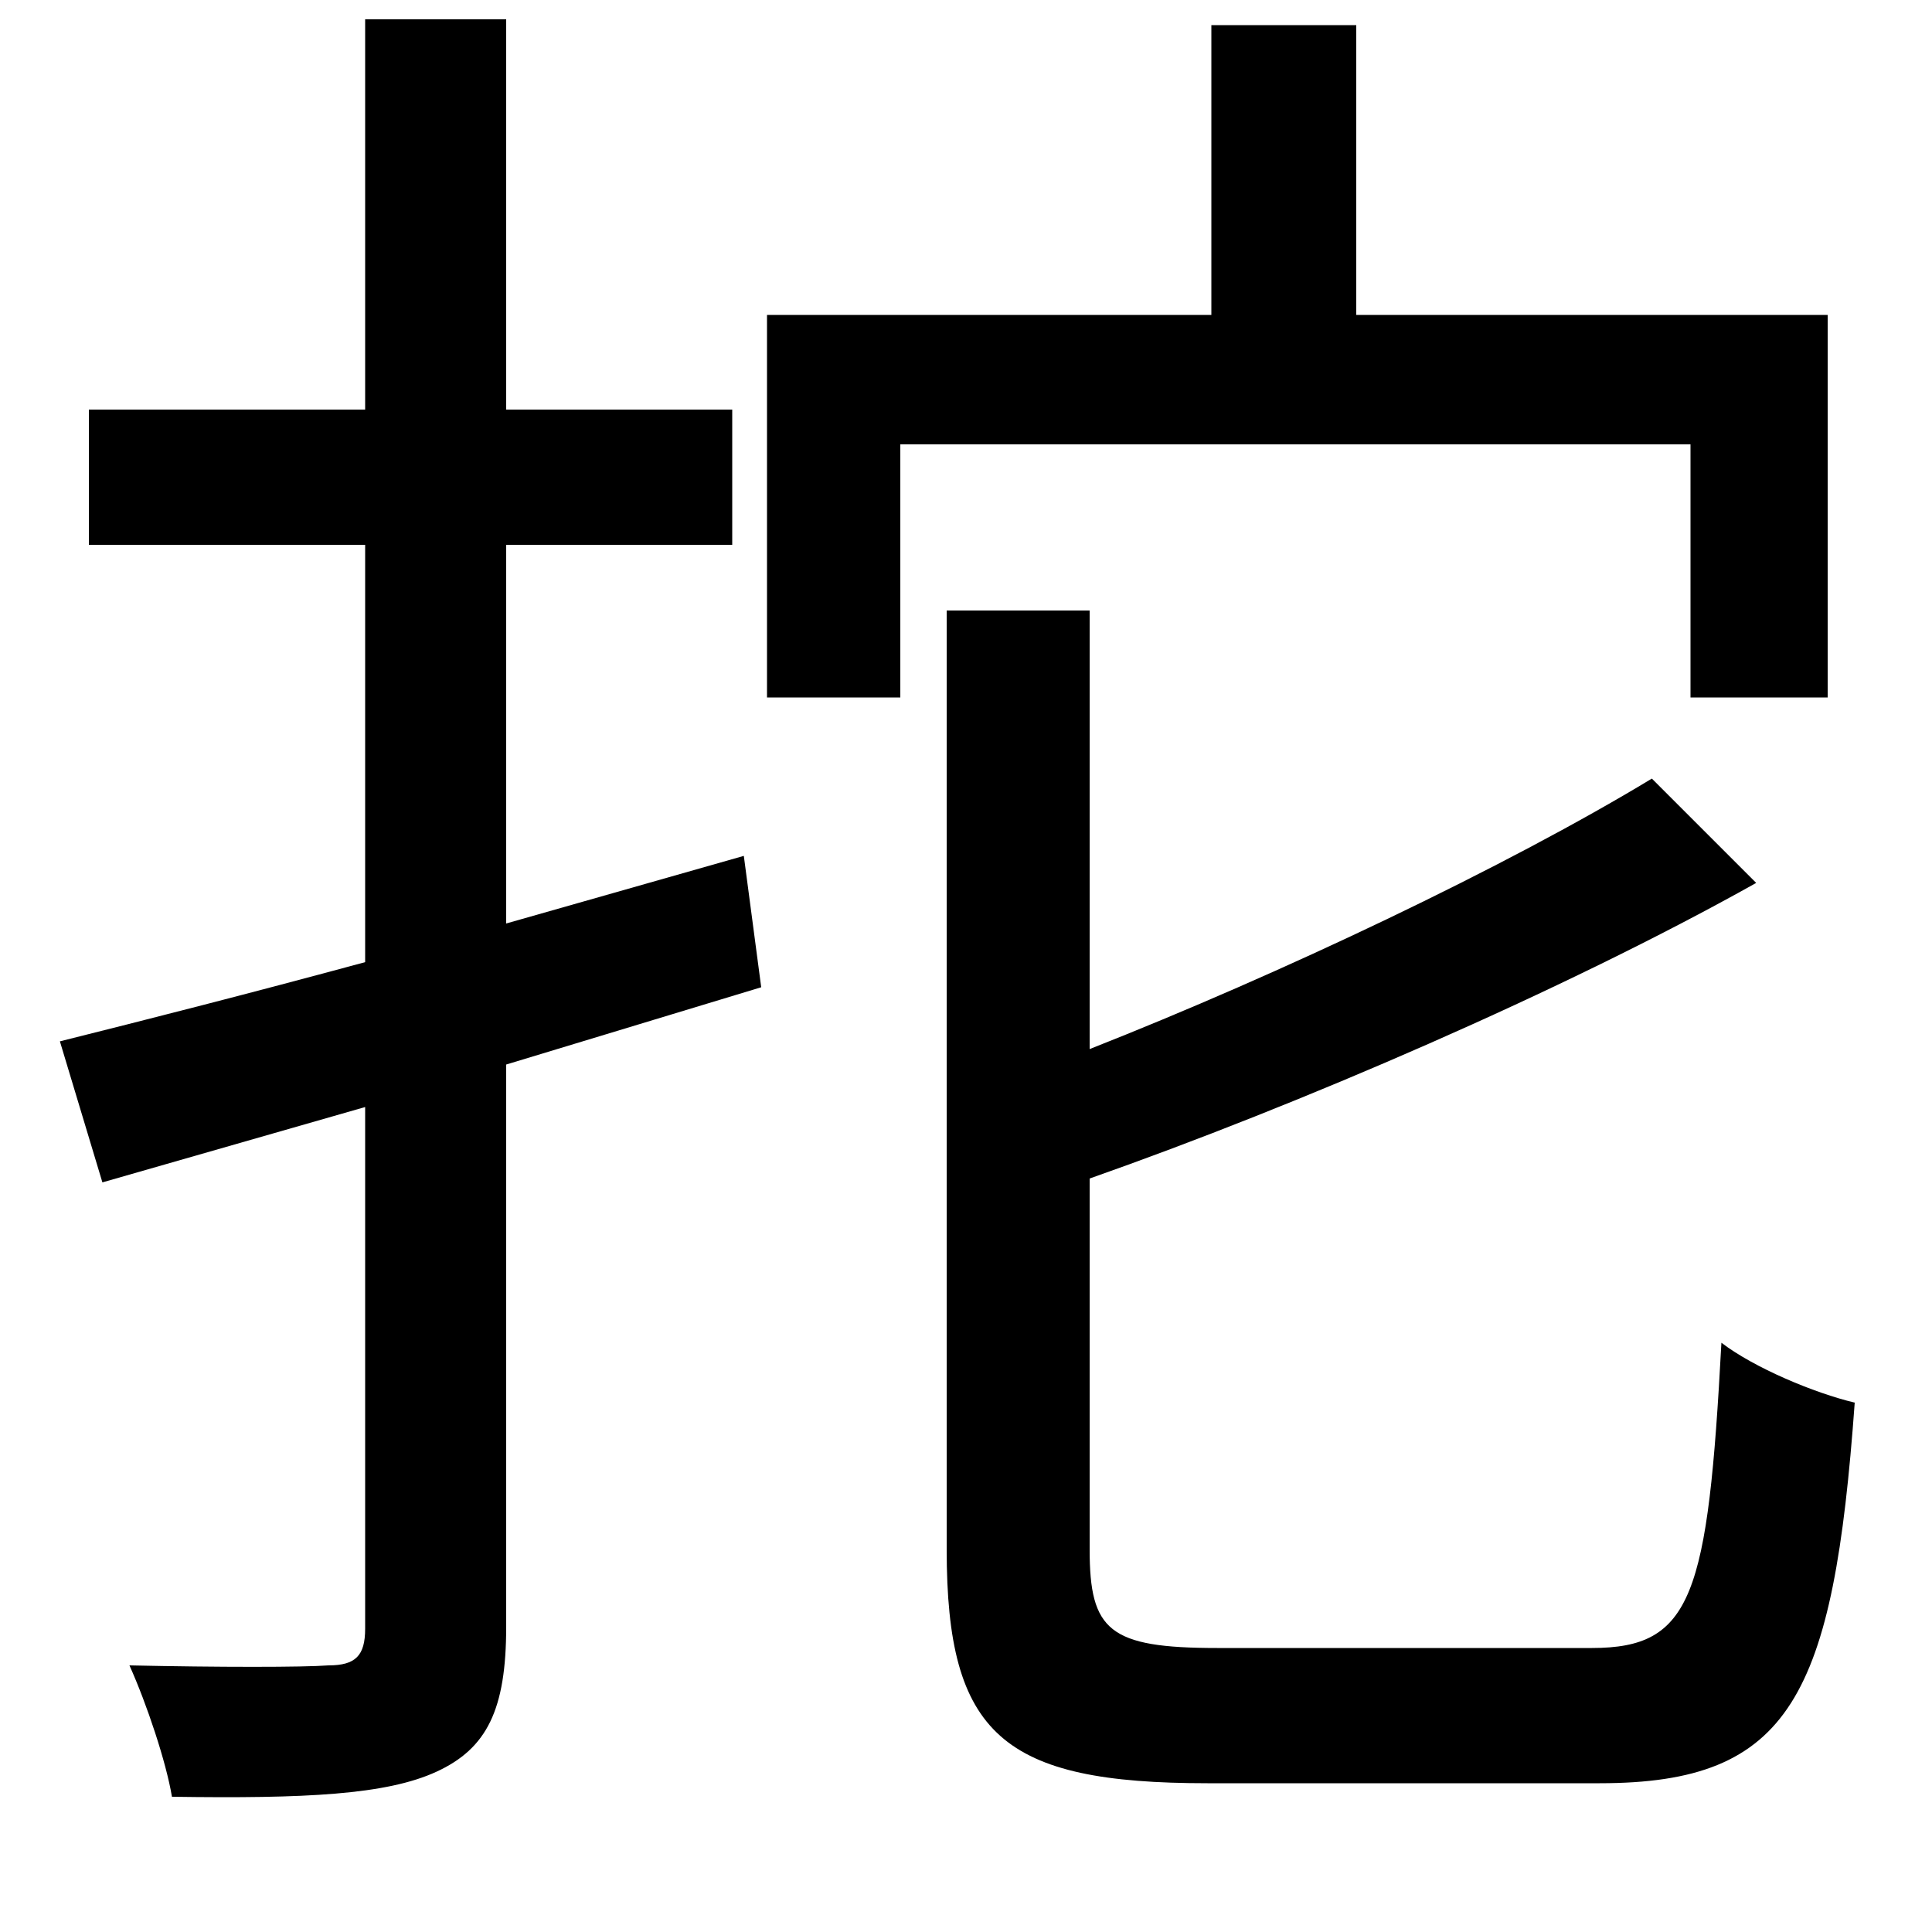 <svg xmlns="http://www.w3.org/2000/svg"
    viewBox="0 0 1000 1000">
  <!--
© 2014-2021 Adobe (http://www.adobe.com/).
Noto is a trademark of Google Inc.
This Font Software is licensed under the SIL Open Font License, Version 1.1. This Font Software is distributed on an "AS IS" BASIS, WITHOUT WARRANTIES OR CONDITIONS OF ANY KIND, either express or implied. See the SIL Open Font License for the specific language, permissions and limitations governing your use of this Font Software.
http://scripts.sil.org/OFL
  -->
<path d="M397 163L397 361 466 361 466 230 875 230 875 361 946 361 946 163 702 163 702 13 627 13 627 163ZM855 403C779 449 663 504 564 543L564 316 490 316 490 802C490 898 519 923 625 923 647 923 804 923 828 923 927 923 949 878 960 726 939 721 908 708 891 695 884 826 876 853 824 853 790 853 656 853 630 853 574 853 564 844 564 802L564 610C672 572 809 513 909 457ZM189 10L189 212 46 212 46 282 189 282 189 498C130 514 75 528 31 539L53 612 189 573 189 843C189 857 184 862 170 862 157 863 113 863 67 862 76 882 86 912 89 930 158 931 200 929 226 917 252 905 262 885 262 842L262 551 394 511 385 443 262 478 262 282 379 282 379 212 262 212 262 10Z"/>
</svg>